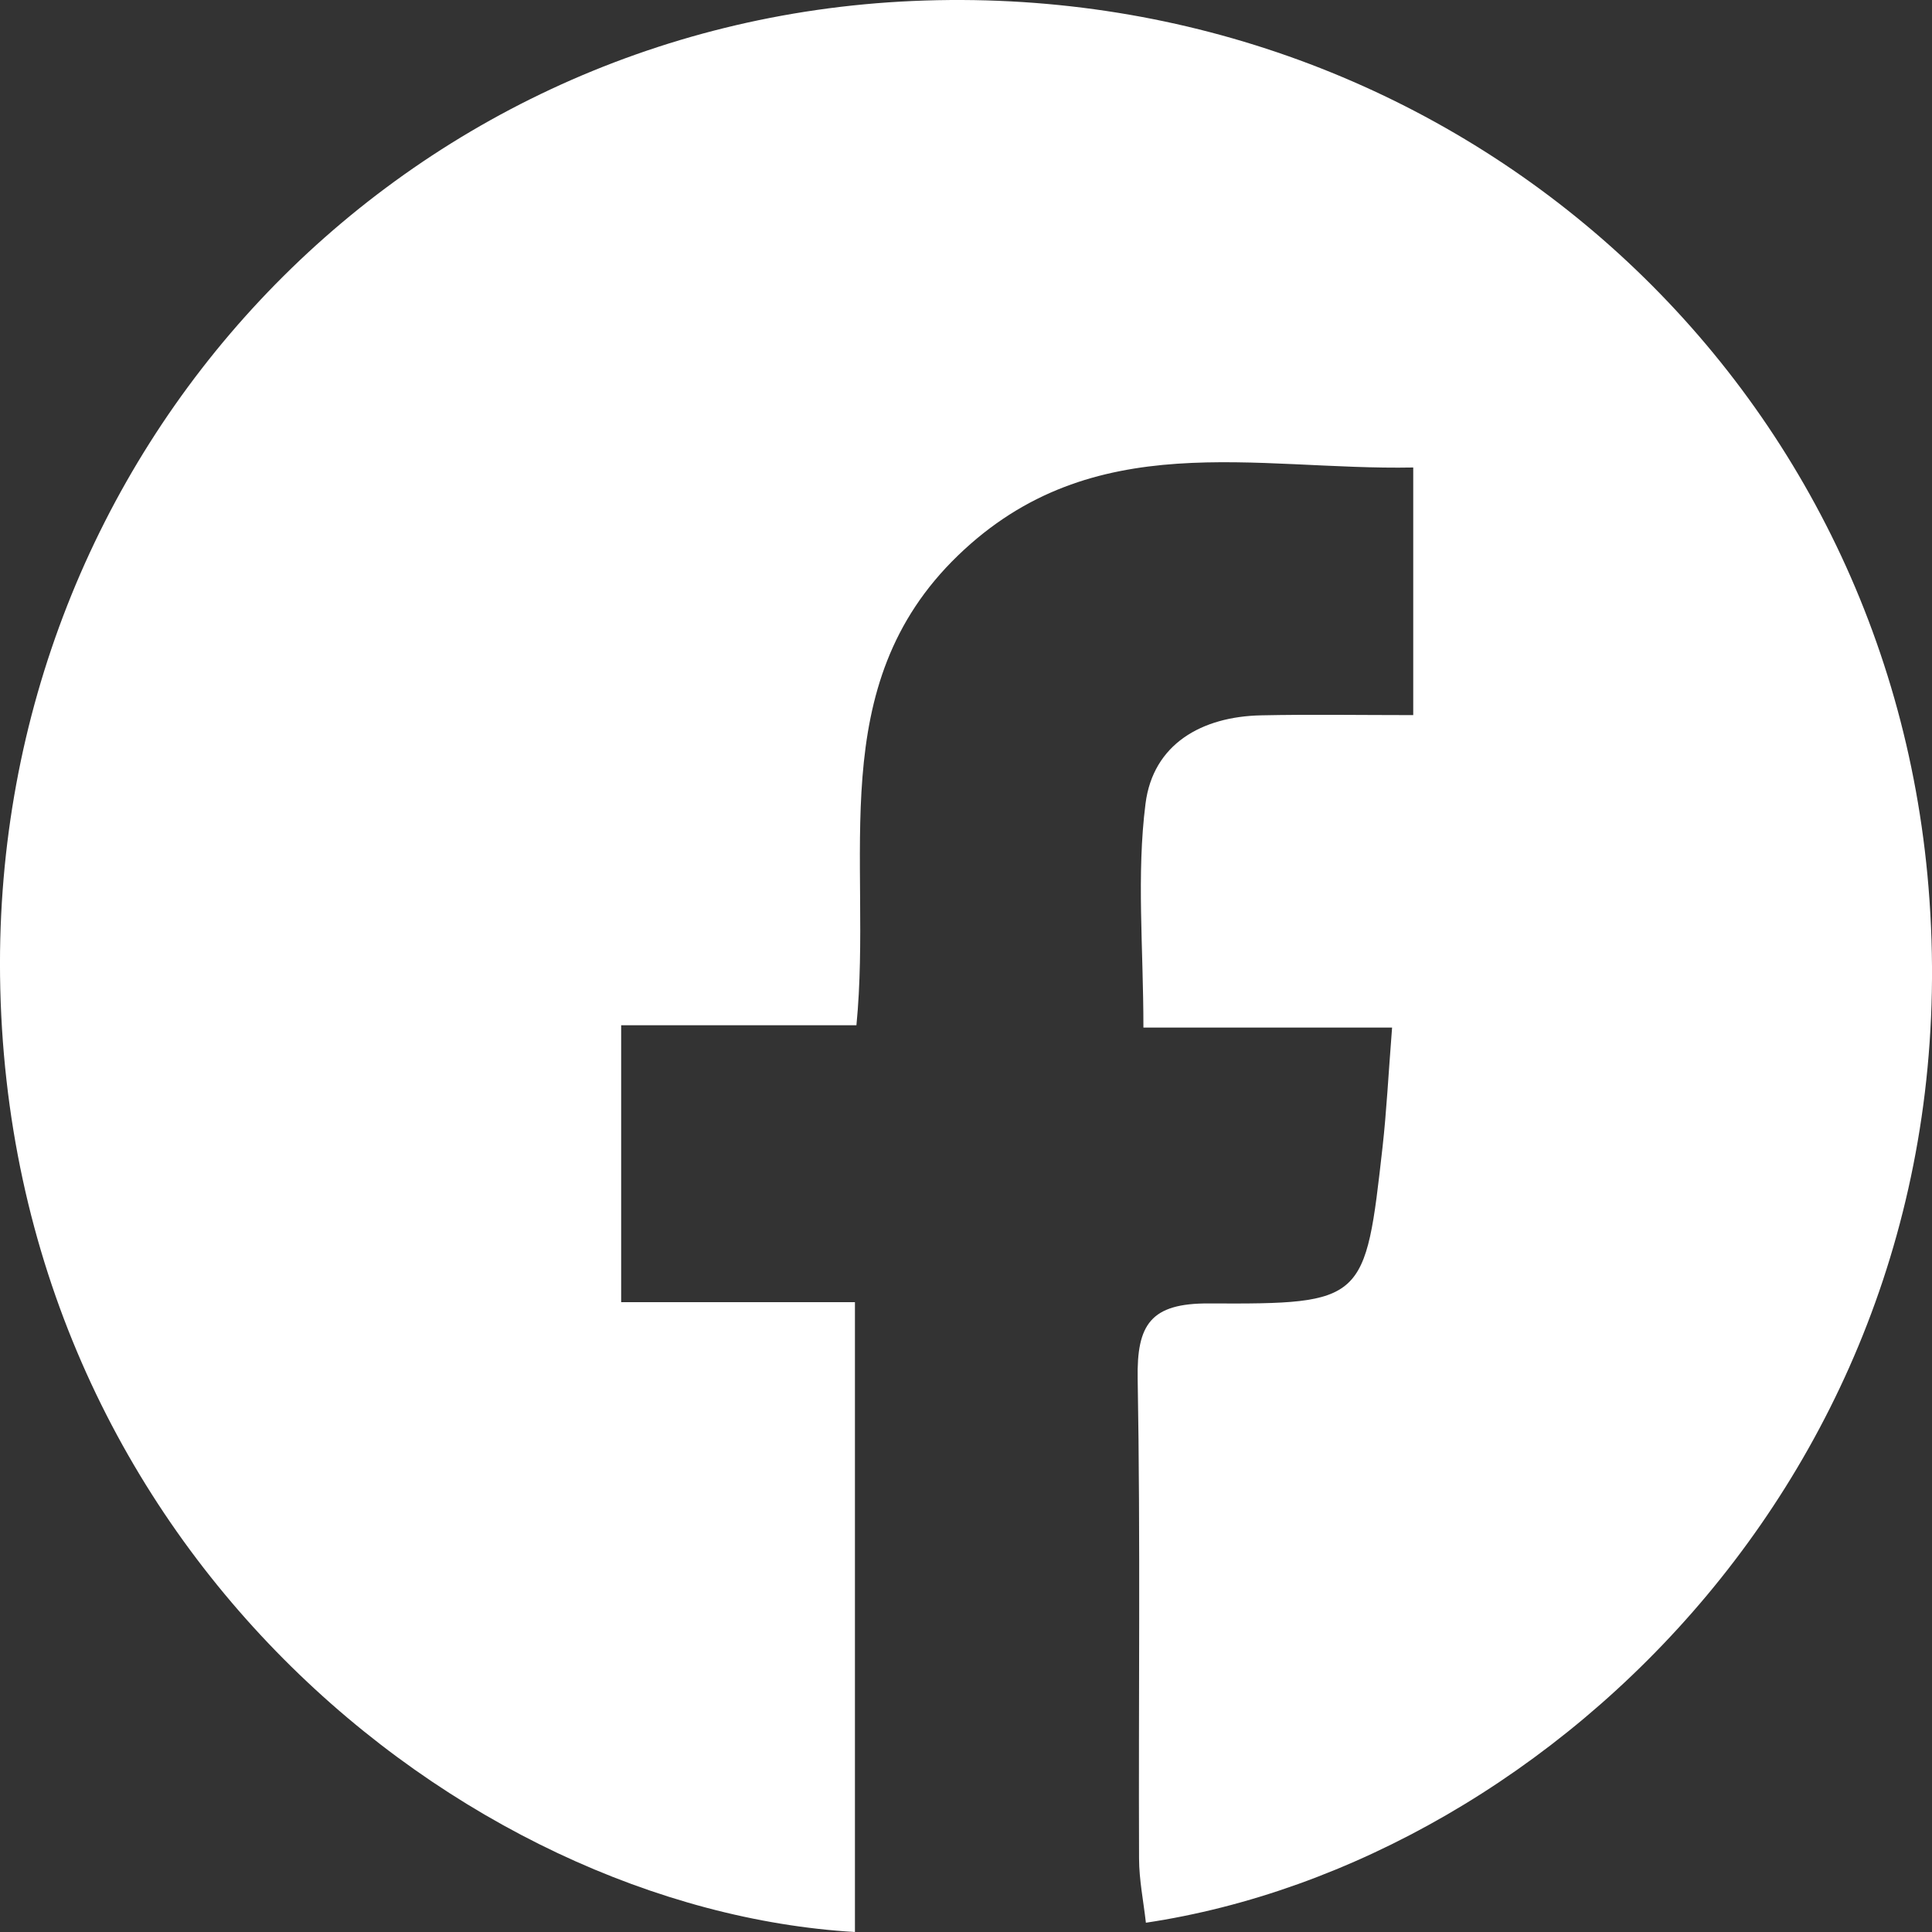 <svg width="35" height="35" viewBox="0 0 35 35" fill="none" xmlns="http://www.w3.org/2000/svg">
<rect x="0" y="0" width="35" height="35" fill="#333333" stroke="none"/>
<path d="M25.219 18.615H20.714C20.714 17.172 20.588 15.848 20.752 14.56C20.889 13.479 21.77 12.981 22.847 12.959C23.744 12.94 24.643 12.955 25.602 12.955V8.469C22.749 8.525 19.801 7.7 17.355 10.063C14.898 12.435 15.811 15.548 15.515 18.573H11.253V23.59H15.488V35C8.406 34.584 0.126 27.994 0.001 17.68C-0.114 8.174 7.167 0.431 16.532 0.018C26.105 -0.403 34.163 6.601 34.937 16.075C35.778 26.37 28.115 33.731 20.759 34.832C20.715 34.442 20.636 34.056 20.635 33.67C20.624 30.774 20.661 27.877 20.61 24.98C20.592 23.992 20.845 23.607 21.904 23.613C24.727 23.627 24.731 23.578 25.047 20.773C25.118 20.138 25.15 19.498 25.219 18.615Z" fill="white"/>
</svg>
